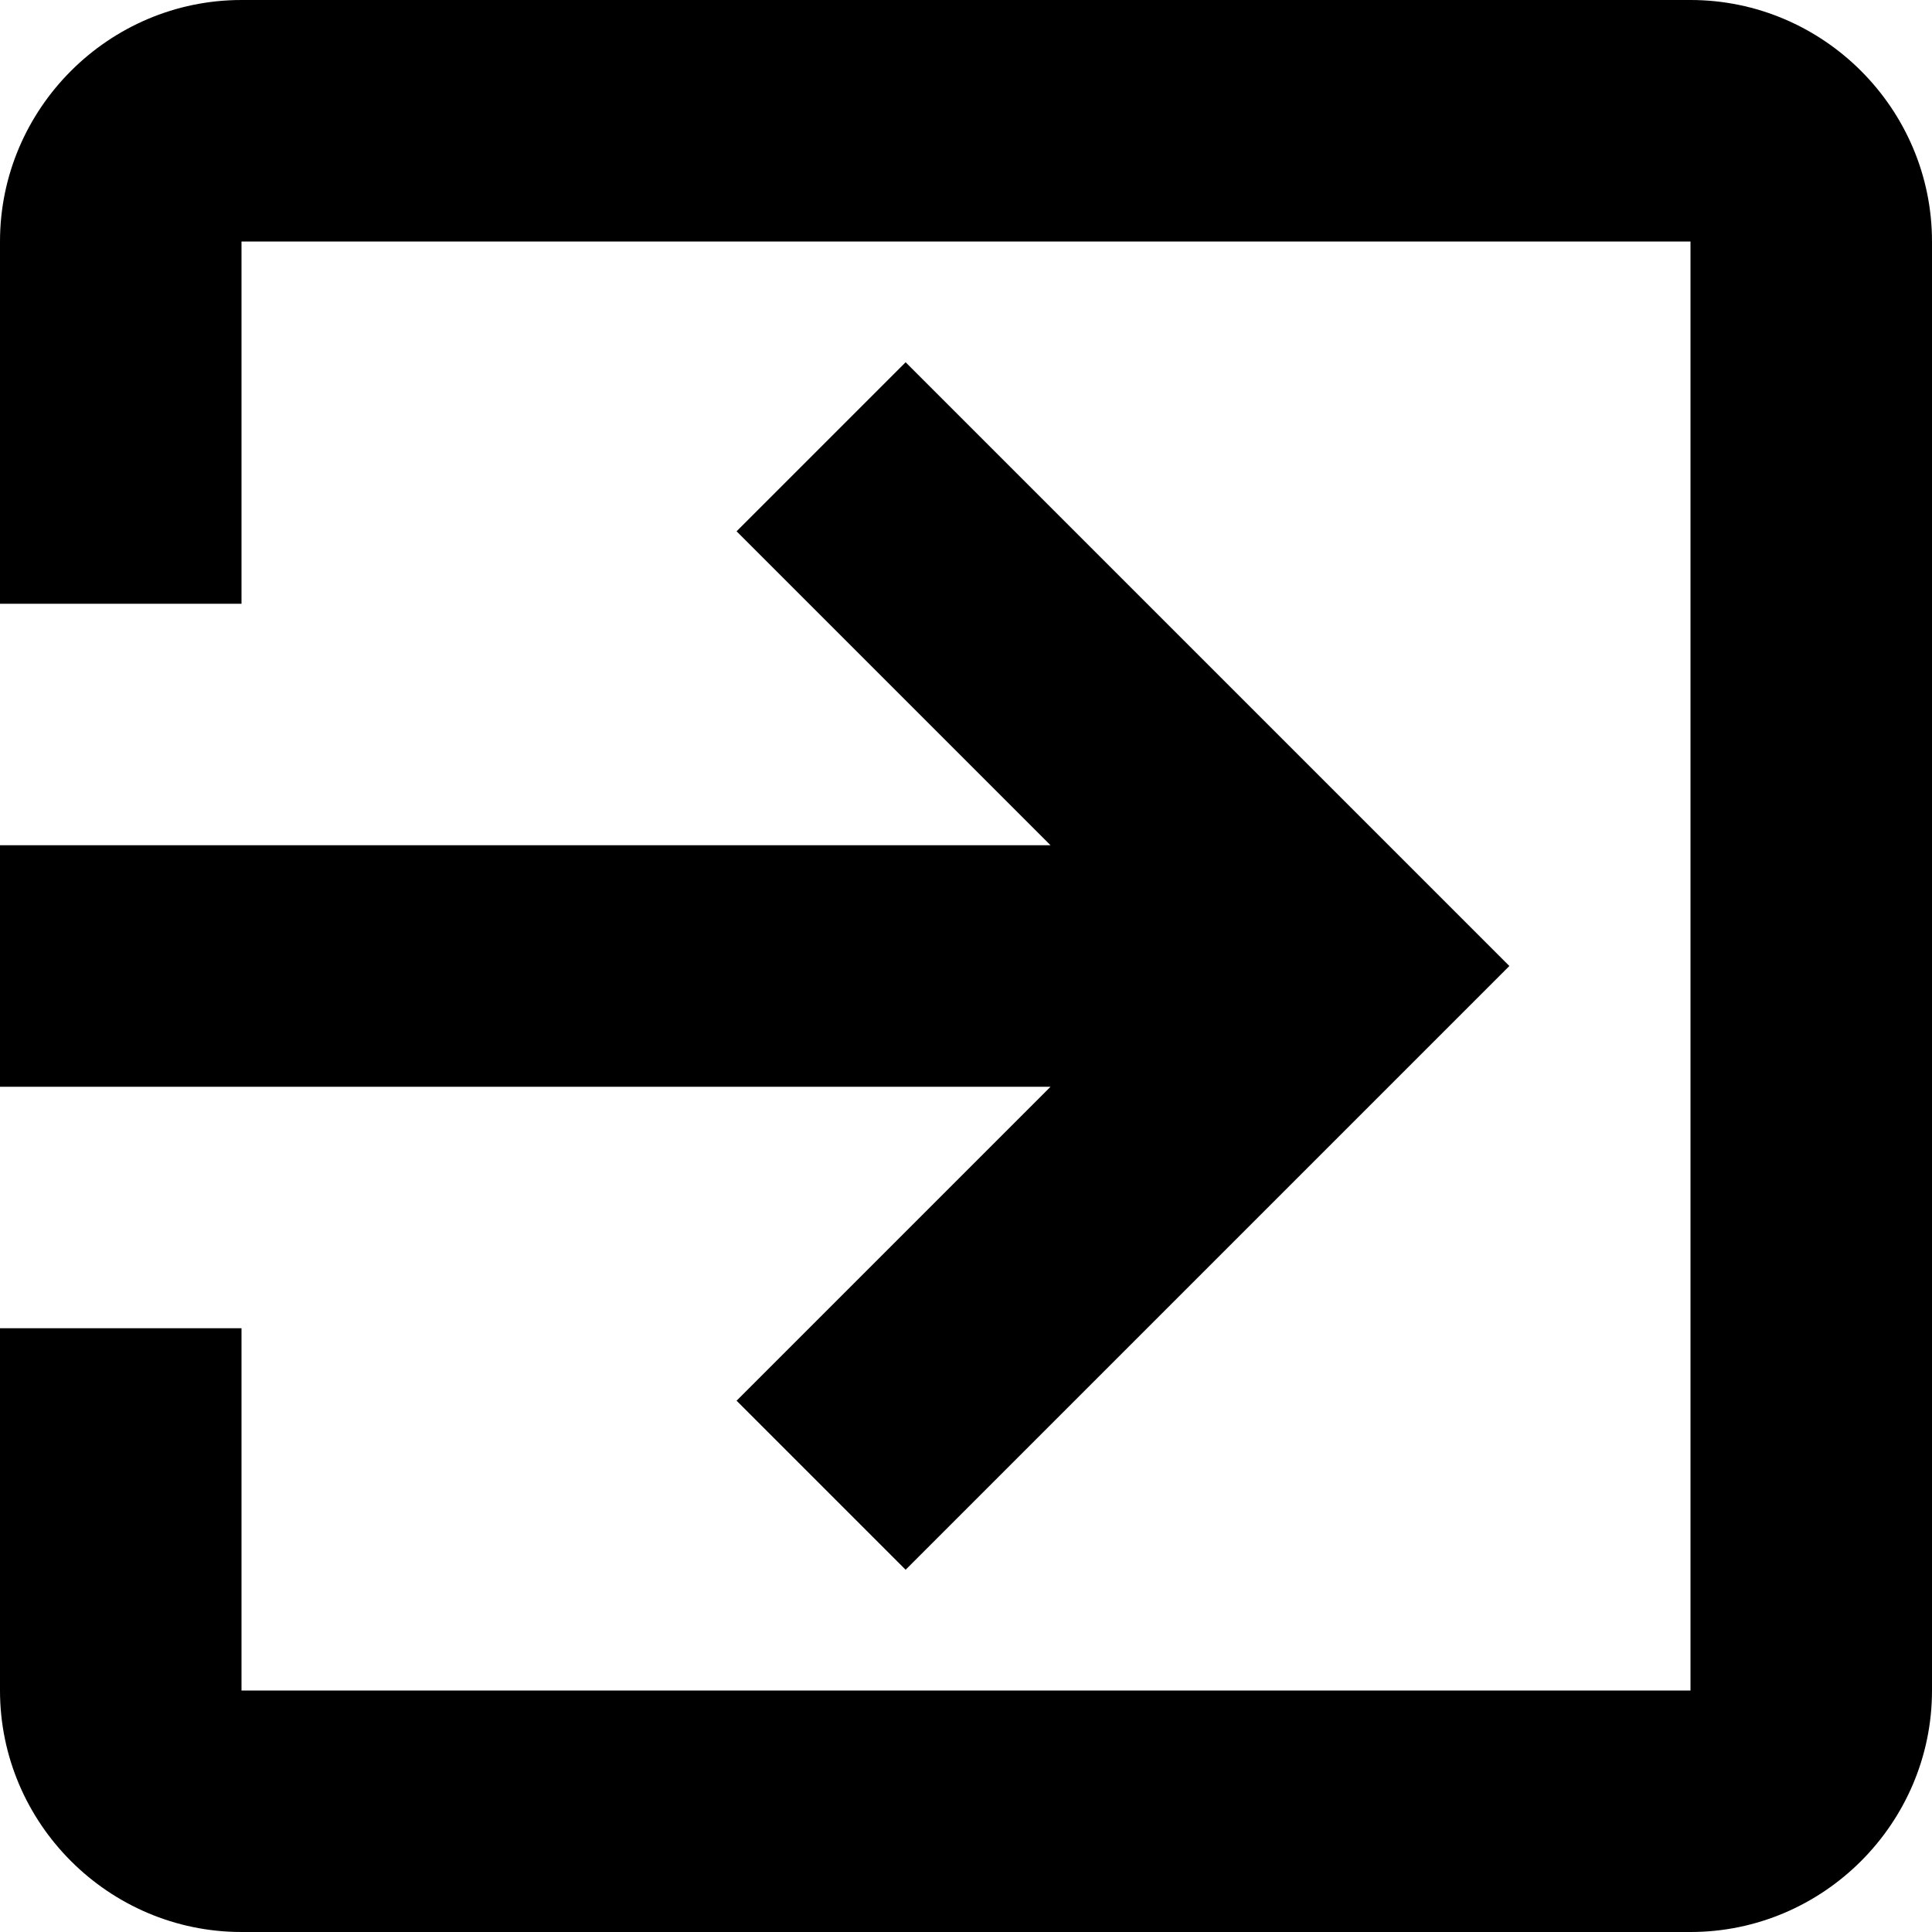 <?xml version="1.0" encoding="utf-8"?>
<!-- Generator: Adobe Illustrator 21.1.0, SVG Export Plug-In . SVG Version: 6.00 Build 0)  -->
<svg version="1.1" id="Layer_1" xmlns="http://www.w3.org/2000/svg" xmlns:xlink="http://www.w3.org/1999/xlink" x="0px" y="0px"
	 viewBox="0 0 16 16" style="enable-background:new 0 0 16 16;" xml:space="preserve">
<style type="text/css">
	.st0{fill:#666666;}
</style>
<g>
	<path class="mobile_st0" d="M6.1,11.6L7.5,13l5-5l-5-5L6.1,4.4L8.7,7H0v2h8.7L6.1,11.6z M14,0H2C0.9,0,0,0.9,0,2v3h2V2h12v12H2v-3H0v3
		c0,1.1,0.9,2,2,2h12c1.1,0,2-0.9,2-2V2C16,0.9,15.1,0,14,0z"/>
</g>
</svg>
